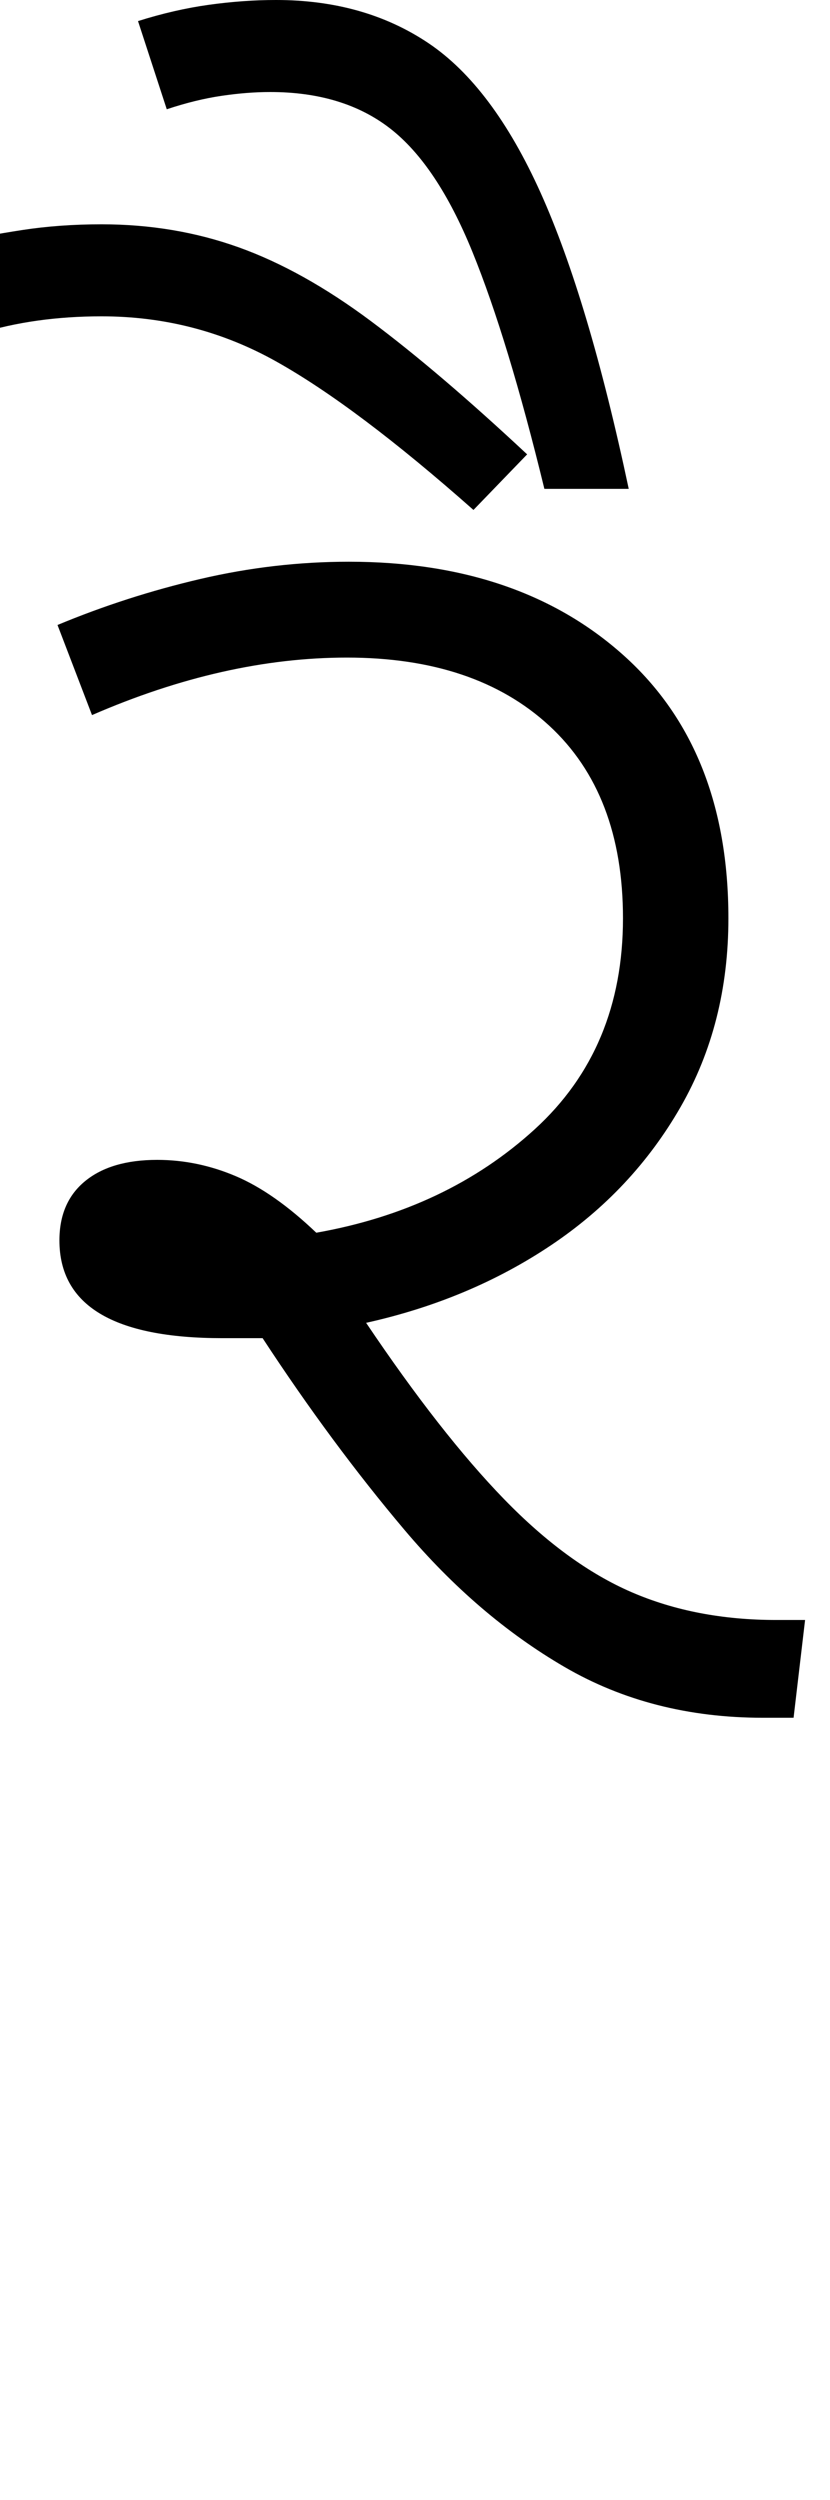 <svg xmlns="http://www.w3.org/2000/svg" xmlns:xlink="http://www.w3.org/1999/xlink" width="43.3" height="130.4"><path d="M41.40 89.60L39.80 89.60Q34 89.60 29.45 86.95Q24.90 84.30 21.10 79.80Q17.30 75.30 13.70 69.80L13.70 69.80Q12.70 69.80 11.60 69.80L11.60 69.80Q3.10 69.80 3.10 64.70L3.10 64.70Q3.10 62.70 4.45 61.60Q5.80 60.50 8.20 60.50L8.20 60.50Q10.30 60.50 12.30 61.35Q14.30 62.20 16.50 64.30L16.50 64.30Q23.30 63.10 27.90 58.90Q32.50 54.70 32.50 47.90L32.50 47.90Q32.50 41.40 28.65 37.85Q24.80 34.30 18.10 34.30L18.10 34.30Q11.70 34.30 4.80 37.30L4.80 37.30L3 32.60Q6.60 31.10 10.45 30.20Q14.30 29.30 18.20 29.30L18.20 29.30Q27.10 29.30 32.55 34.20Q38 39.10 38 47.90L38 47.90Q38 53.40 35.50 57.75Q33 62.10 28.75 64.95Q24.50 67.80 19.10 69L19.10 69Q23 74.80 26.30 78.20Q29.60 81.60 32.95 83.05Q36.30 84.50 40.50 84.50L40.50 84.50L42 84.50L41.40 89.60ZM32.80 25.50L28.40 25.50Q26.50 17.70 24.65 13.15Q22.80 8.60 20.35 6.70Q17.90 4.80 14.10 4.80L14.10 4.80Q12.90 4.80 11.55 5Q10.20 5.20 8.70 5.70L8.70 5.70L7.20 1.10Q9.10 0.50 10.90 0.25Q12.70 0 14.40 0L14.40 0Q19.00 0 22.35 2.25Q25.70 4.50 28.20 10.05Q30.70 15.60 32.80 25.50L32.80 25.50ZM27.50 23.70L24.70 26.60Q18.60 21.20 14.40 18.85Q10.20 16.50 5.30 16.50L5.30 16.50Q1.80 16.50-1.10 17.40L-1.10 17.40L-2.60 12.70Q-0.80 12.30 1.15 12Q3.10 11.70 5.30 11.70L5.30 11.70Q9.10 11.70 12.45 12.90Q15.80 14.10 19.35 16.75Q22.90 19.40 27.50 23.70L27.50 23.70Z"/></svg>
